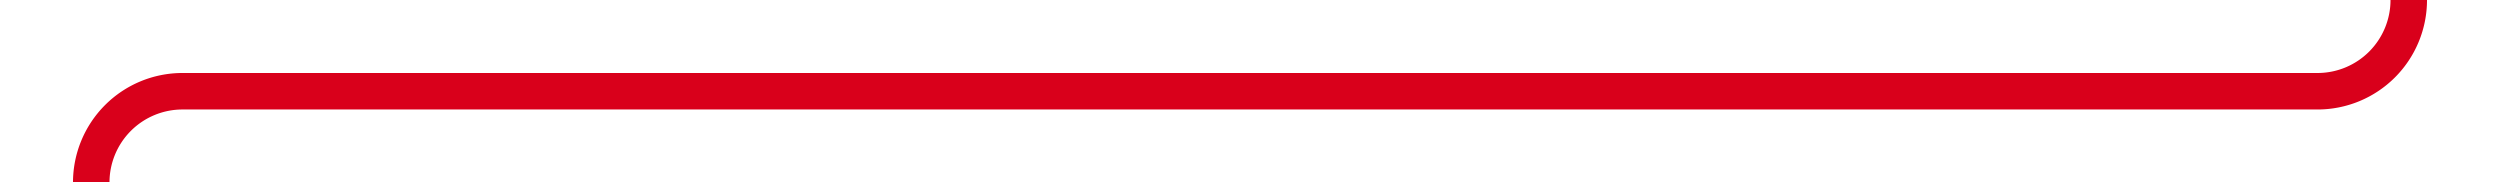 ﻿<?xml version="1.0" encoding="utf-8"?>
<svg version="1.1" xmlns:xlink="http://www.w3.org/1999/xlink" width="137px" height="10px" preserveAspectRatio="xMinYMid meet" viewBox="711 2422 137 8" xmlns="http://www.w3.org/2000/svg">
  <path d="M 843 2375  L 843 2421  A 5 5 0 0 1 838 2426 L 721 2426  A 5 5 0 0 0 716 2431 L 716 2476  " stroke-width="2" stroke-dasharray="0" stroke="rgba(217, 0, 27, 1)" fill="none" class="stroke" />
  <path d="M 708 2468.6  L 716 2478  L 724 2468.6  L 716 2472.2  L 708 2468.6  Z " fill-rule="nonzero" fill="rgba(217, 0, 27, 1)" stroke="none" class="fill" />
</svg>